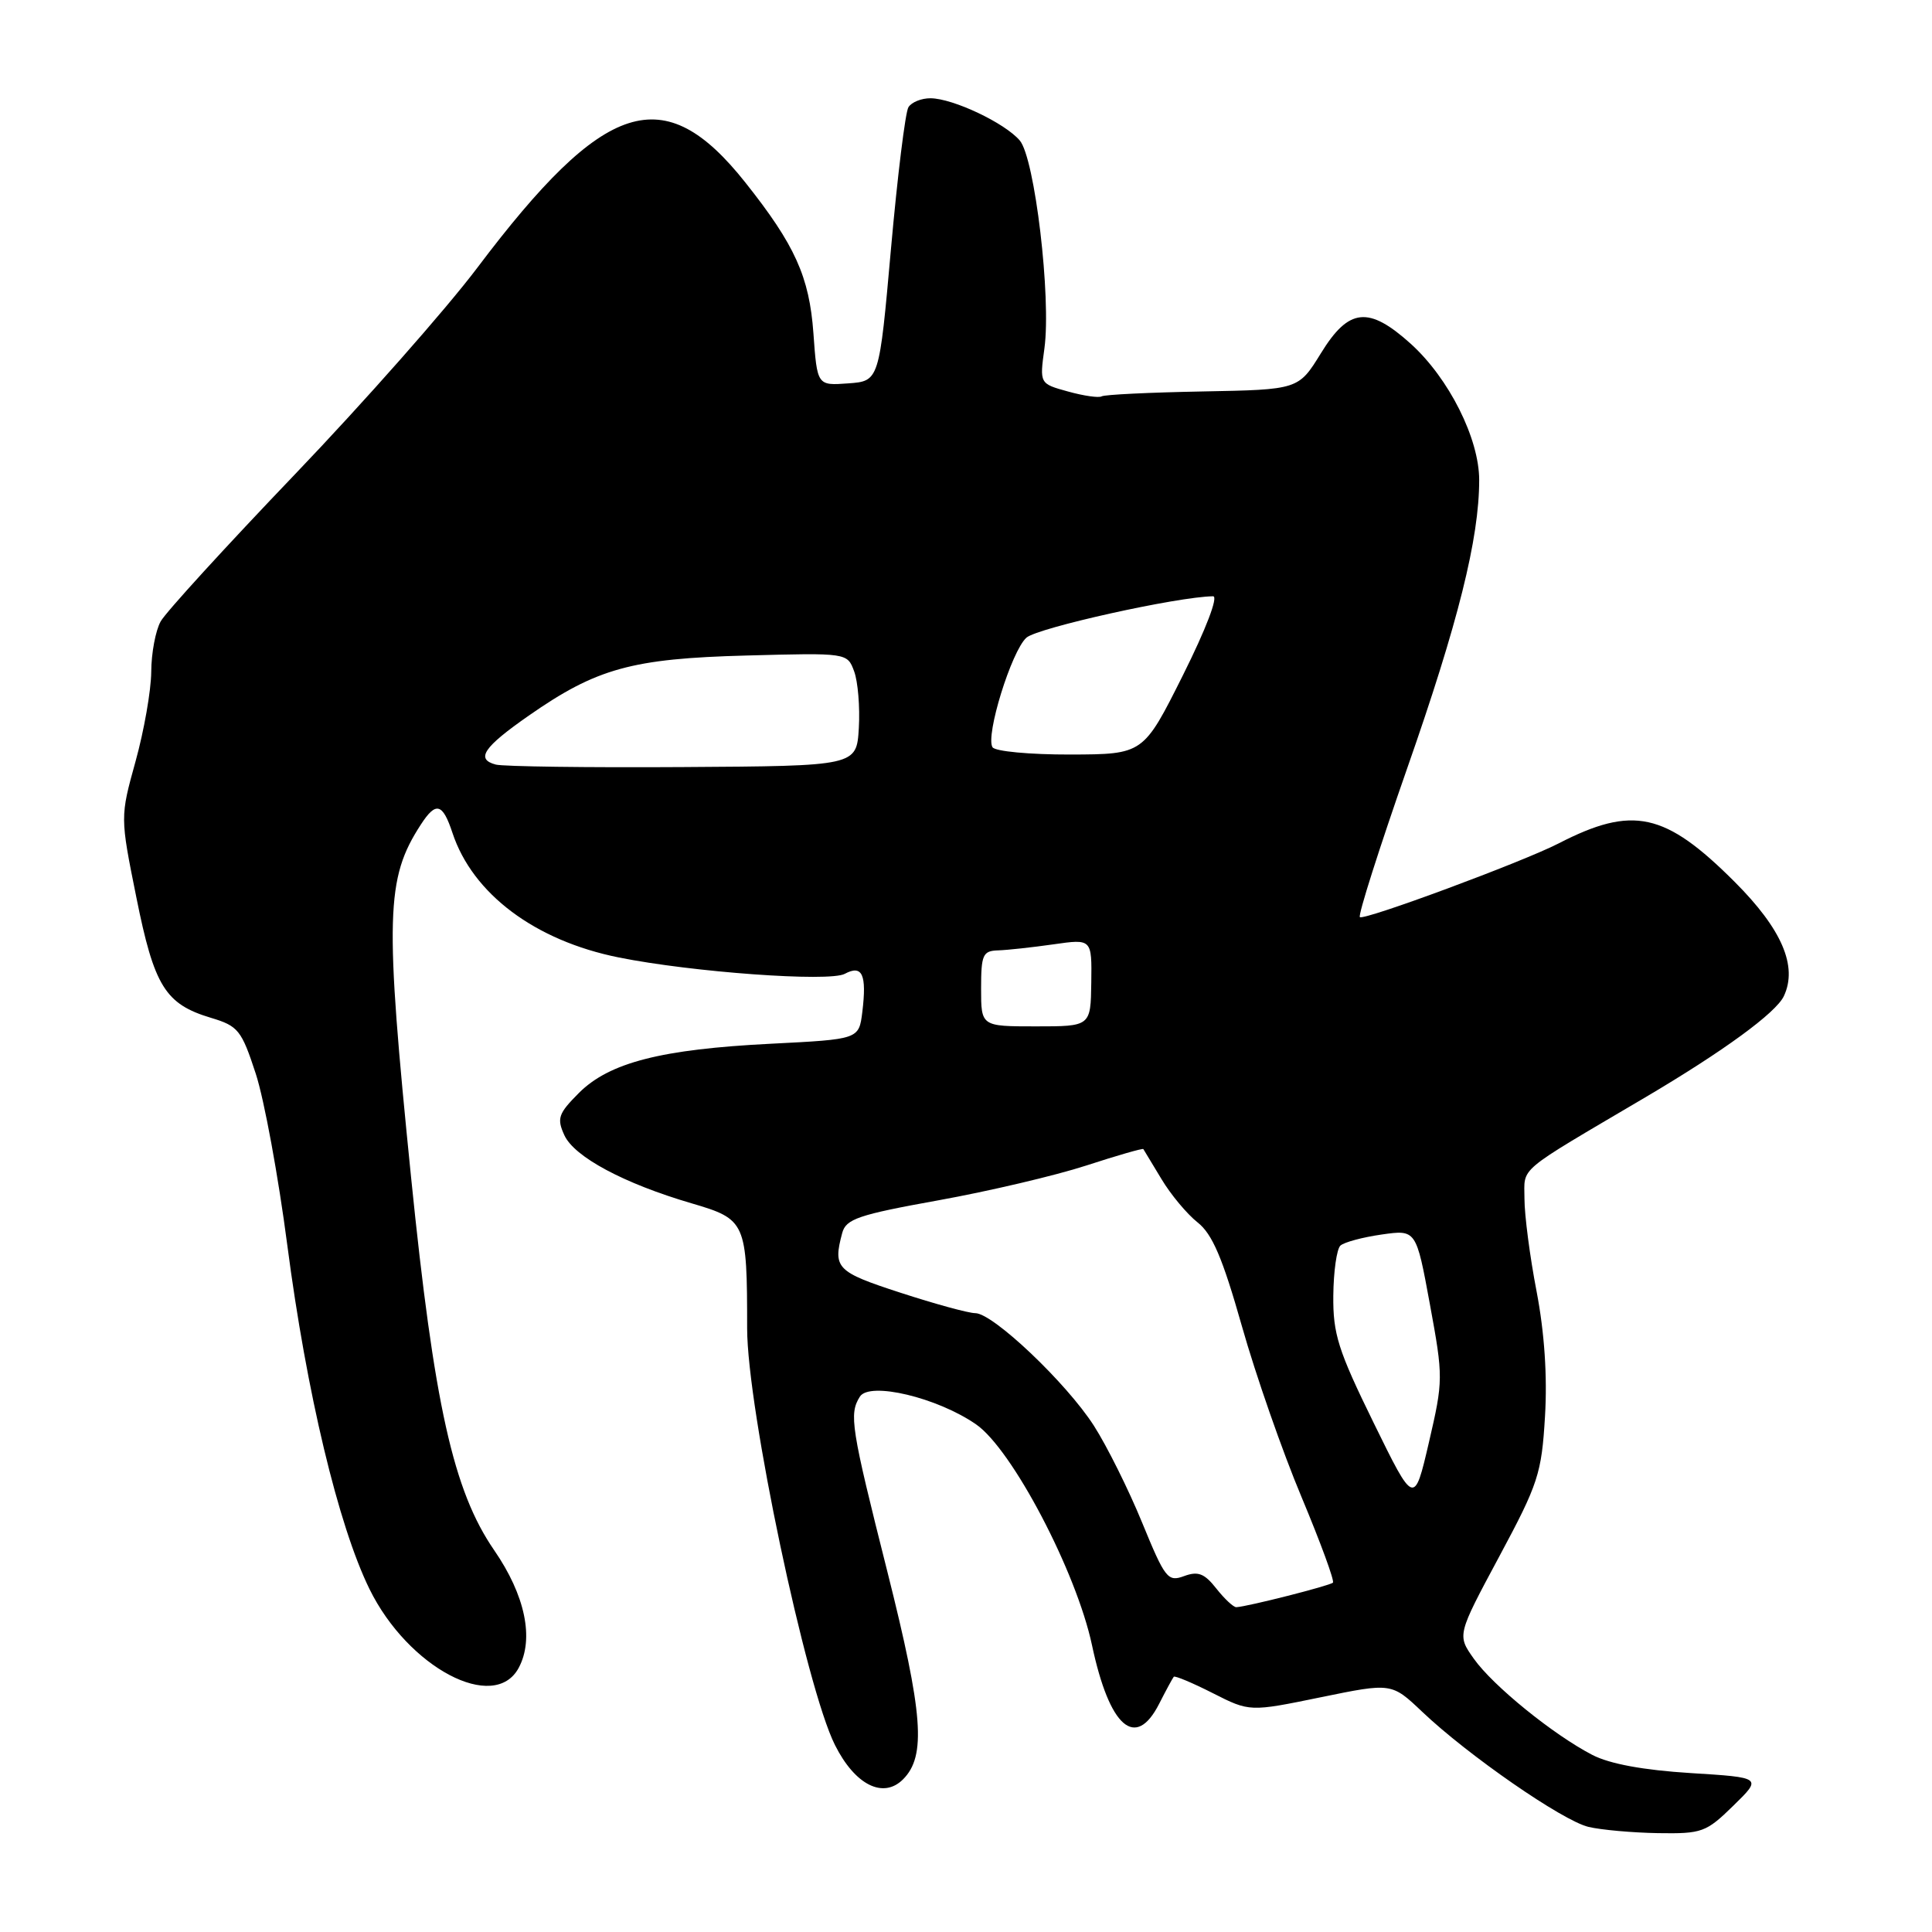 <?xml version="1.0" encoding="UTF-8" standalone="no"?>
<!DOCTYPE svg PUBLIC "-//W3C//DTD SVG 1.1//EN" "http://www.w3.org/Graphics/SVG/1.1/DTD/svg11.dtd" >
<svg xmlns="http://www.w3.org/2000/svg" xmlns:xlink="http://www.w3.org/1999/xlink" version="1.1" viewBox="0 0 256 256">
 <g >
 <path fill="currentColor"
d=" M 229.68 239.26 C 233.50 235.53 233.50 235.53 224.00 234.94 C 217.77 234.55 213.30 233.73 211.00 232.54 C 205.82 229.86 197.81 223.36 195.29 219.79 C 193.07 216.66 193.07 216.66 198.65 206.26 C 203.83 196.61 204.27 195.27 204.72 187.68 C 205.04 182.36 204.65 176.58 203.61 171.14 C 202.72 166.54 202.00 161.01 202.00 158.85 C 202.00 154.52 200.72 155.60 218.00 145.41 C 228.35 139.30 235.34 134.20 236.37 131.99 C 238.23 128.04 236.11 123.11 229.86 116.86 C 220.63 107.63 216.35 106.70 206.52 111.76 C 201.73 114.22 180.69 122.02 180.19 121.52 C 179.93 121.27 182.75 112.42 186.44 101.86 C 193.22 82.51 196.00 71.36 196.00 63.61 C 196.00 58.11 191.99 50.13 186.94 45.56 C 181.35 40.52 178.72 40.79 175.02 46.82 C 172.05 51.63 172.05 51.63 159.34 51.87 C 152.35 52.00 146.34 52.29 145.97 52.52 C 145.61 52.74 143.61 52.46 141.53 51.88 C 137.75 50.84 137.75 50.84 138.39 46.17 C 139.31 39.44 137.12 20.94 135.12 18.61 C 133.14 16.29 126.29 13.05 123.31 13.02 C 122.10 13.01 120.78 13.54 120.37 14.21 C 119.96 14.87 118.92 23.31 118.06 32.96 C 116.50 50.50 116.50 50.50 112.39 50.80 C 108.28 51.10 108.28 51.10 107.78 44.13 C 107.24 36.68 105.34 32.46 98.76 24.18 C 87.97 10.58 80.14 13.07 63.23 35.50 C 59.08 41.00 48.22 53.30 39.09 62.84 C 29.97 72.37 21.95 81.14 21.29 82.34 C 20.62 83.53 20.05 86.53 20.04 89.02 C 20.02 91.51 19.08 96.85 17.96 100.89 C 15.92 108.25 15.92 108.25 18.06 118.87 C 20.43 130.69 21.89 133.05 27.96 134.87 C 31.56 135.95 32.00 136.49 33.89 142.27 C 35.01 145.70 36.89 155.93 38.07 165.00 C 40.62 184.52 44.83 202.15 48.96 210.56 C 54.08 220.98 65.50 227.01 68.73 221.00 C 70.80 217.15 69.60 211.39 65.48 205.41 C 60.06 197.54 57.52 186.12 54.47 156.00 C 50.97 121.37 51.11 116.41 55.77 109.25 C 57.76 106.18 58.65 106.42 59.95 110.35 C 62.62 118.44 70.89 124.64 82.00 126.87 C 91.69 128.82 109.88 130.14 111.93 129.04 C 114.26 127.79 114.87 129.11 114.26 134.11 C 113.81 137.71 113.81 137.71 102.16 138.30 C 87.62 139.03 80.74 140.79 76.70 144.83 C 73.98 147.56 73.76 148.19 74.78 150.42 C 76.09 153.29 82.67 156.82 91.65 159.45 C 98.84 161.56 99.00 161.92 99.00 176.03 C 99.00 186.60 106.80 223.61 110.64 231.23 C 113.29 236.52 117.03 238.40 119.66 235.77 C 122.75 232.68 122.32 227.10 117.59 208.29 C 112.75 189.11 112.48 187.37 113.94 185.06 C 115.22 183.04 124.21 185.18 129.34 188.74 C 134.11 192.04 142.62 208.26 144.69 217.97 C 147.01 228.90 150.47 231.91 153.60 225.75 C 154.51 223.96 155.38 222.36 155.53 222.18 C 155.68 222.01 158.00 222.98 160.70 224.35 C 165.59 226.83 165.59 226.83 174.99 224.90 C 184.39 222.97 184.39 222.97 188.45 226.82 C 194.50 232.57 207.02 241.24 210.47 242.07 C 212.14 242.47 216.28 242.84 219.68 242.90 C 225.53 242.99 226.06 242.80 229.68 239.26 Z  M 161.17 210.49 C 159.59 208.48 158.75 208.16 156.90 208.84 C 154.74 209.64 154.38 209.17 151.34 201.76 C 149.55 197.39 146.68 191.62 144.95 188.92 C 141.30 183.23 131.57 174.00 129.23 174.00 C 128.34 174.00 123.88 172.78 119.31 171.29 C 110.82 168.53 110.35 168.04 111.60 163.37 C 112.10 161.52 113.73 160.96 124.33 159.05 C 131.03 157.84 139.84 155.77 143.93 154.44 C 148.01 153.11 151.42 152.13 151.50 152.26 C 151.59 152.39 152.66 154.18 153.90 156.23 C 155.13 158.29 157.29 160.87 158.68 161.97 C 160.64 163.51 161.99 166.67 164.56 175.73 C 166.39 182.20 169.95 192.40 172.47 198.39 C 174.98 204.39 176.85 209.48 176.62 209.71 C 176.22 210.11 165.29 212.89 163.82 212.96 C 163.45 212.98 162.26 211.87 161.17 210.49 Z  M 182.00 188.50 C 177.30 178.91 176.62 176.75 176.67 171.69 C 176.70 168.49 177.12 165.51 177.61 165.05 C 178.10 164.60 180.56 163.94 183.08 163.58 C 187.65 162.93 187.65 162.93 189.47 172.83 C 191.25 182.51 191.24 182.92 189.34 191.12 C 187.39 199.50 187.39 199.50 182.00 188.50 Z  M 130.00 131.00 C 130.00 126.50 130.23 125.99 132.25 125.93 C 133.49 125.89 136.79 125.53 139.59 125.13 C 144.68 124.40 144.68 124.40 144.60 130.20 C 144.52 136.00 144.52 136.00 137.26 136.00 C 130.00 136.00 130.00 136.00 130.00 131.00 Z  M 65.69 101.31 C 62.99 100.59 64.06 99.01 70.07 94.82 C 79.05 88.56 83.73 87.26 98.89 86.86 C 112.27 86.50 112.27 86.50 113.18 88.96 C 113.68 90.31 113.96 93.69 113.80 96.46 C 113.50 101.50 113.50 101.50 90.50 101.64 C 77.85 101.72 66.69 101.57 65.69 101.31 Z  M 131.51 99.01 C 130.56 97.47 134.02 86.29 136.00 84.50 C 137.45 83.19 156.05 79.06 160.74 79.01 C 161.46 79.01 159.81 83.34 156.74 89.48 C 151.50 99.95 151.50 99.95 141.81 99.98 C 136.45 99.99 131.84 99.56 131.51 99.01 Z "/>
</g>
</svg>